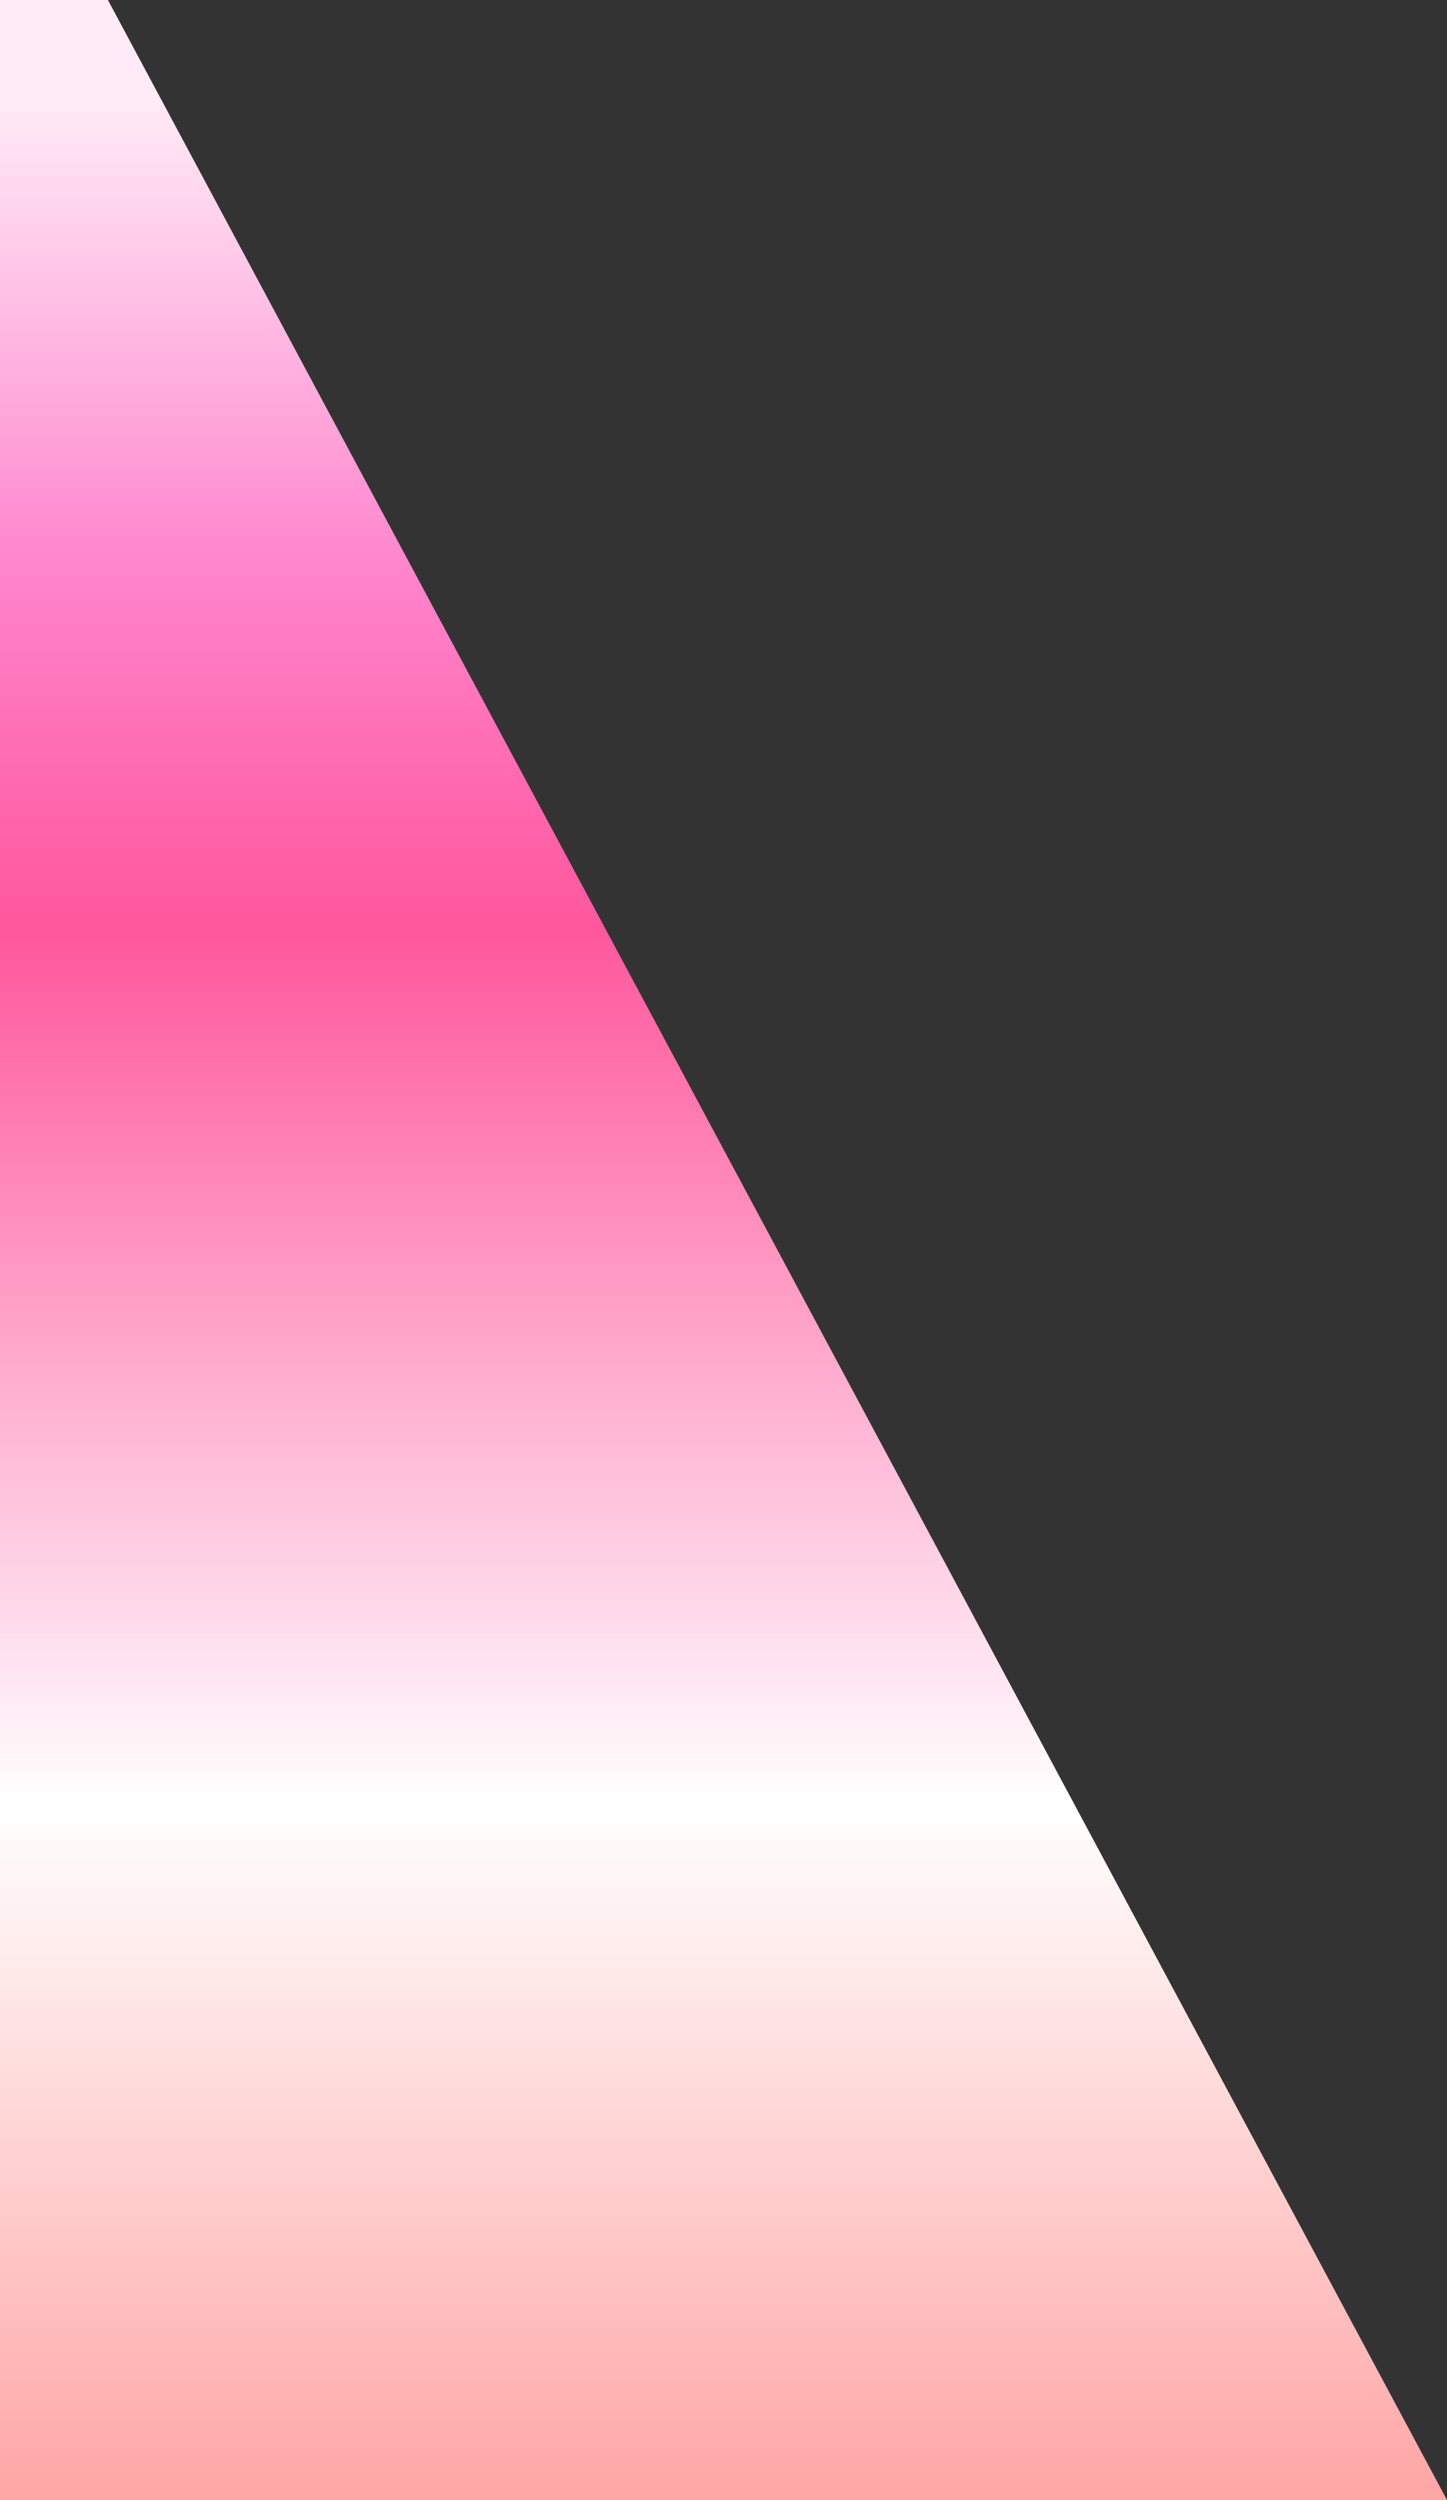 <svg id="レイヤー_1" data-name="レイヤー 1" xmlns="http://www.w3.org/2000/svg" xmlns:xlink="http://www.w3.org/1999/xlink" viewBox="0 0 500 863.41"><rect x="0" y="0" width="500" height="863.41" fill="#333333" stroke="none"/><defs><style>.cls-1{fill:url(#名称未設定グラデーション_55);}</style><linearGradient id="名称未設定グラデーション_55" x1="2850.33" y1="34.93" x2="2850.33" y2="874.81" gradientTransform="matrix(-1, 0, 0, 1, 2231.48, 0)" gradientUnits="userSpaceOnUse"><stop offset="0" stop-color="#ffebf7"/><stop offset="0.19" stop-color="#ff85cd"/><stop offset="0.34" stop-color="#ff579c"/><stop offset="0.7" stop-color="#fff"/><stop offset="1" stop-color="#ffa1a1"/></linearGradient></defs><polygon class="cls-1" points="-1737.7 863.41 500 863.41 37.29 0 -1736.66 0 -1737.7 863.41"/></svg>